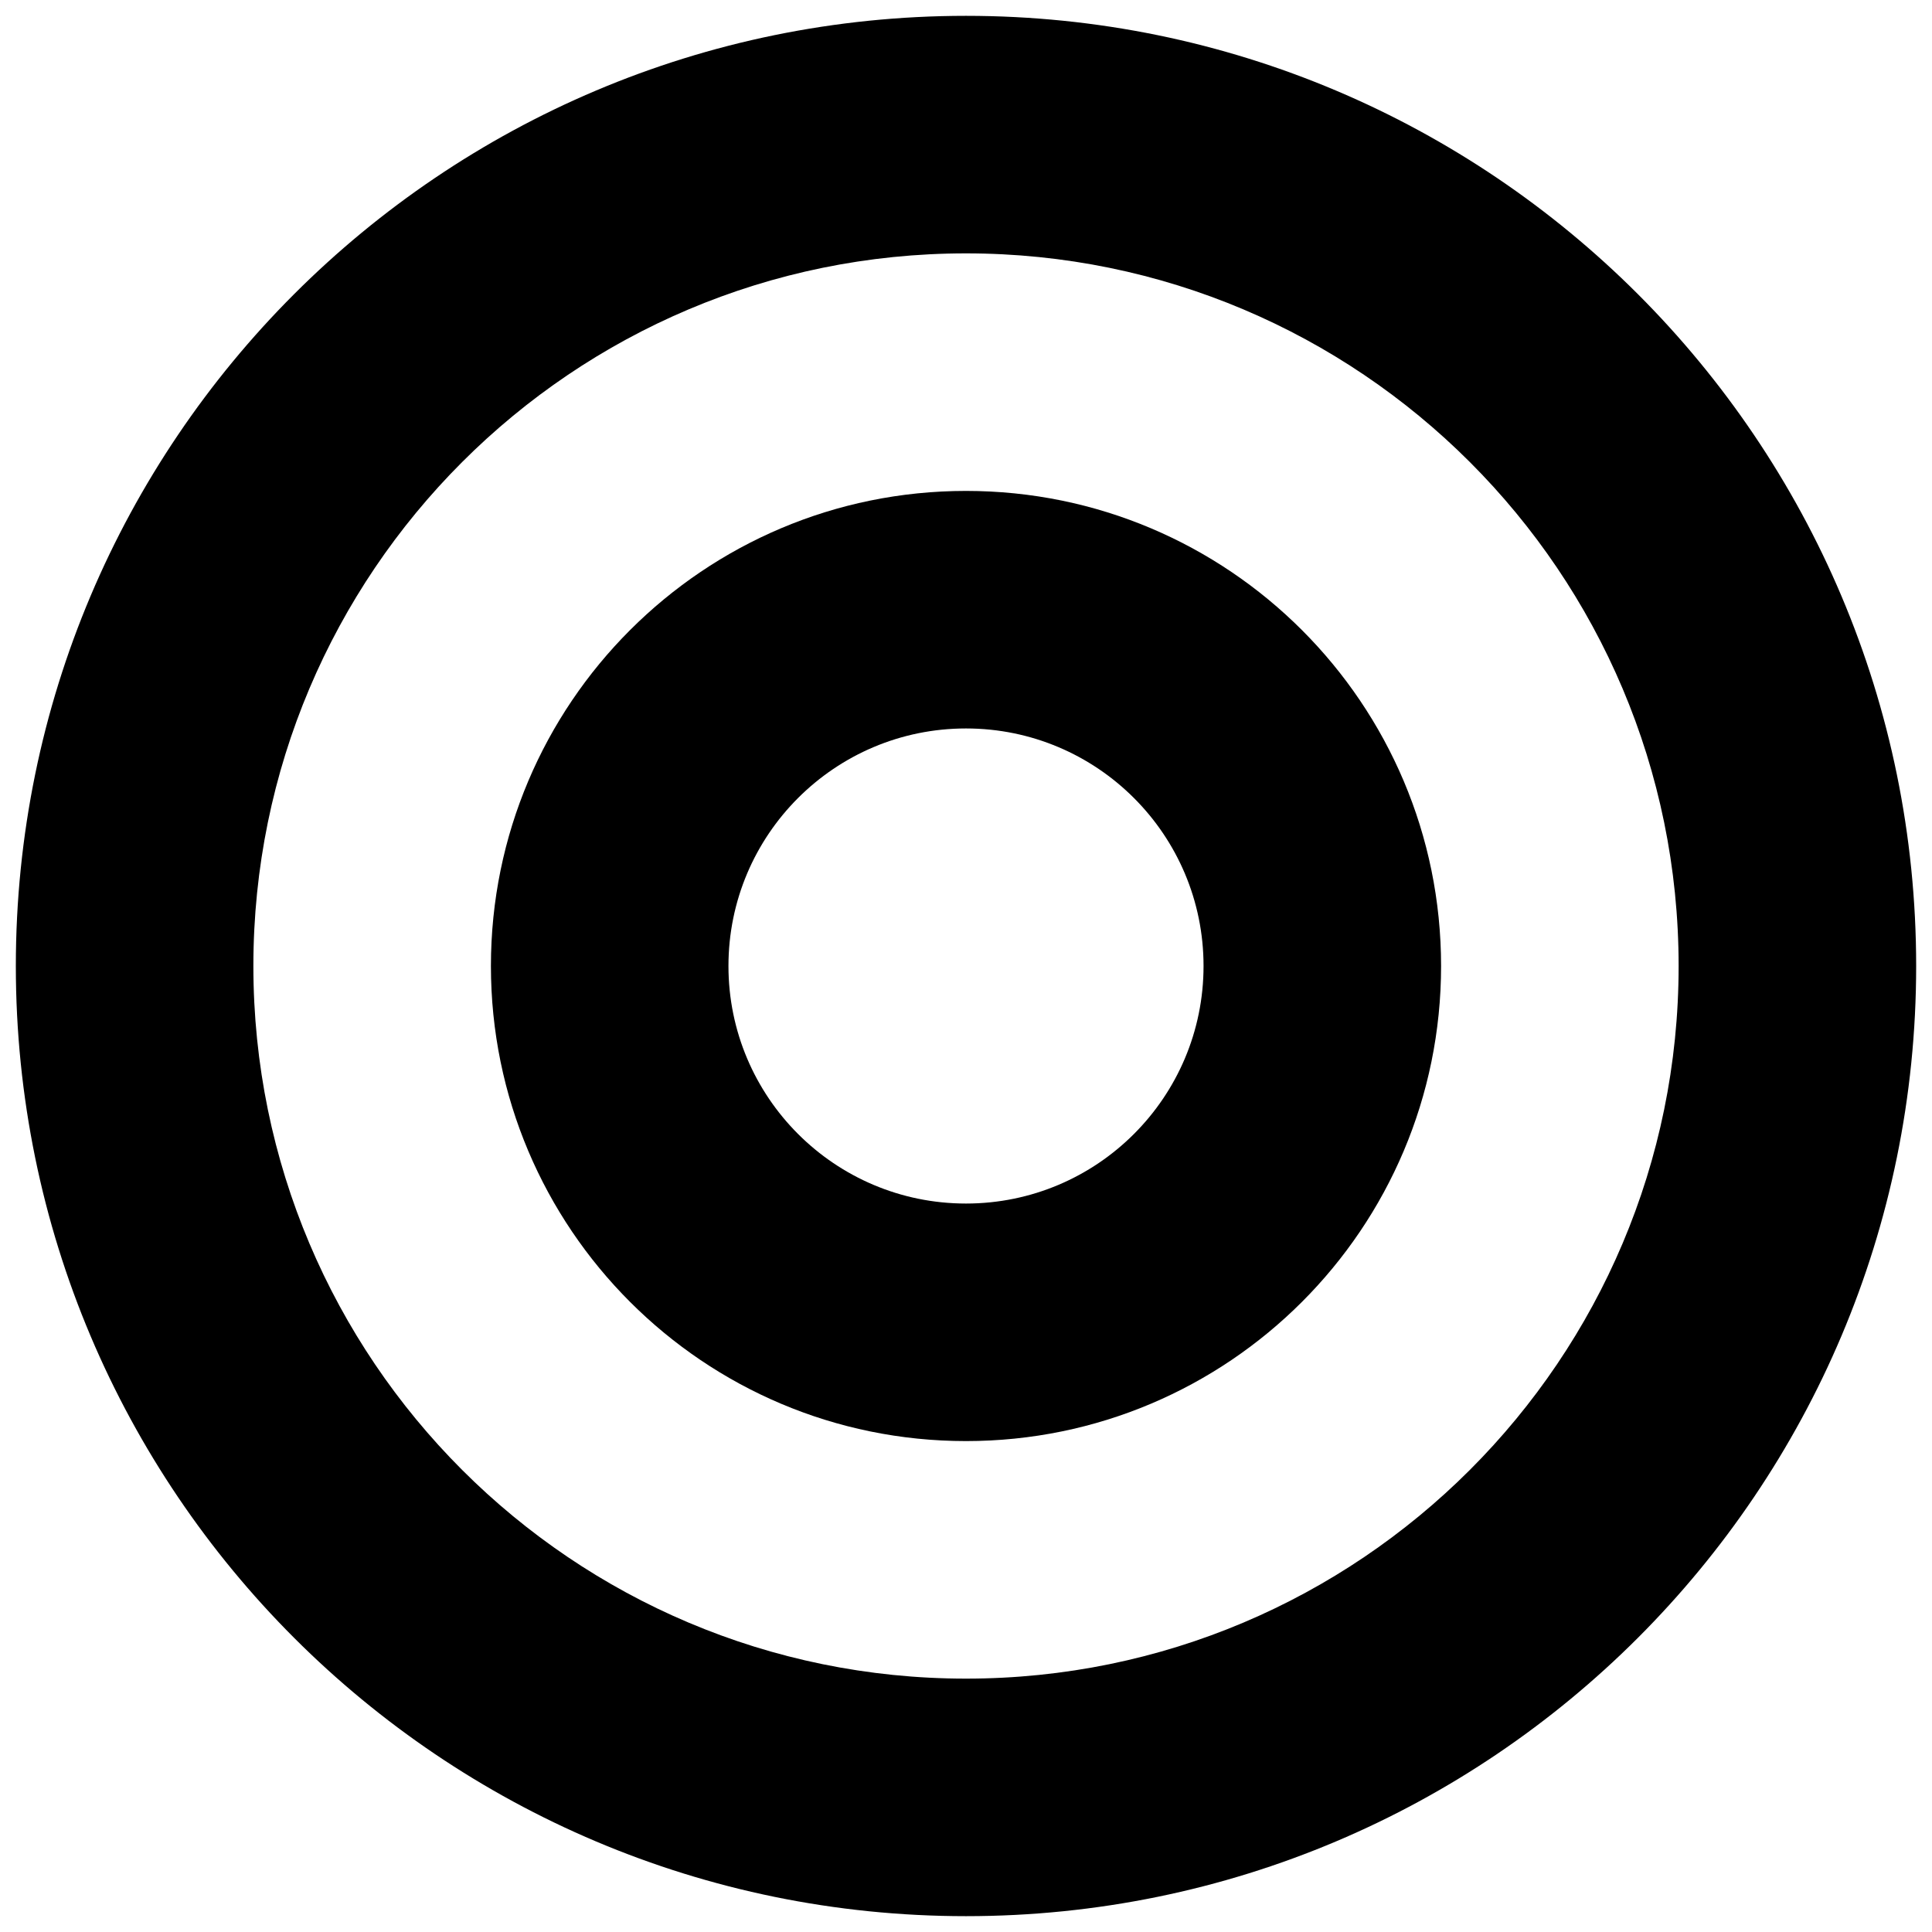 <svg width="61" height="61" viewBox="0 0 61 61" fill="none" xmlns="http://www.w3.org/2000/svg">
<path fill-rule="evenodd" clip-rule="evenodd" d="M30.5 15.5C22.216 15.5 15.5 22.216 15.5 30.5C15.5 38.784 22.216 45.5 30.5 45.5C38.784 45.5 45.5 38.784 45.5 30.5C45.5 22.216 38.784 15.5 30.5 15.5ZM23 30.5C23 26.358 26.358 23 30.5 23C34.642 23 38 26.358 38 30.5C38 34.642 34.642 38 30.5 38C26.358 38 23 34.642 23 30.5Z" fill="black"/>
<path fill-rule="evenodd" clip-rule="evenodd" d="M30.5 0.5C13.931 0.5 0.5 13.931 0.5 30.5C0.5 47.069 13.931 60.5 30.5 60.5C47.069 60.5 60.5 47.069 60.5 30.5C60.5 13.931 47.069 0.5 30.5 0.5ZM8 30.5C8 18.074 18.074 8 30.5 8C42.926 8 53 18.074 53 30.5C53 42.926 42.926 53 30.5 53C18.074 53 8 42.926 8 30.5Z" fill="black"/>
</svg>
